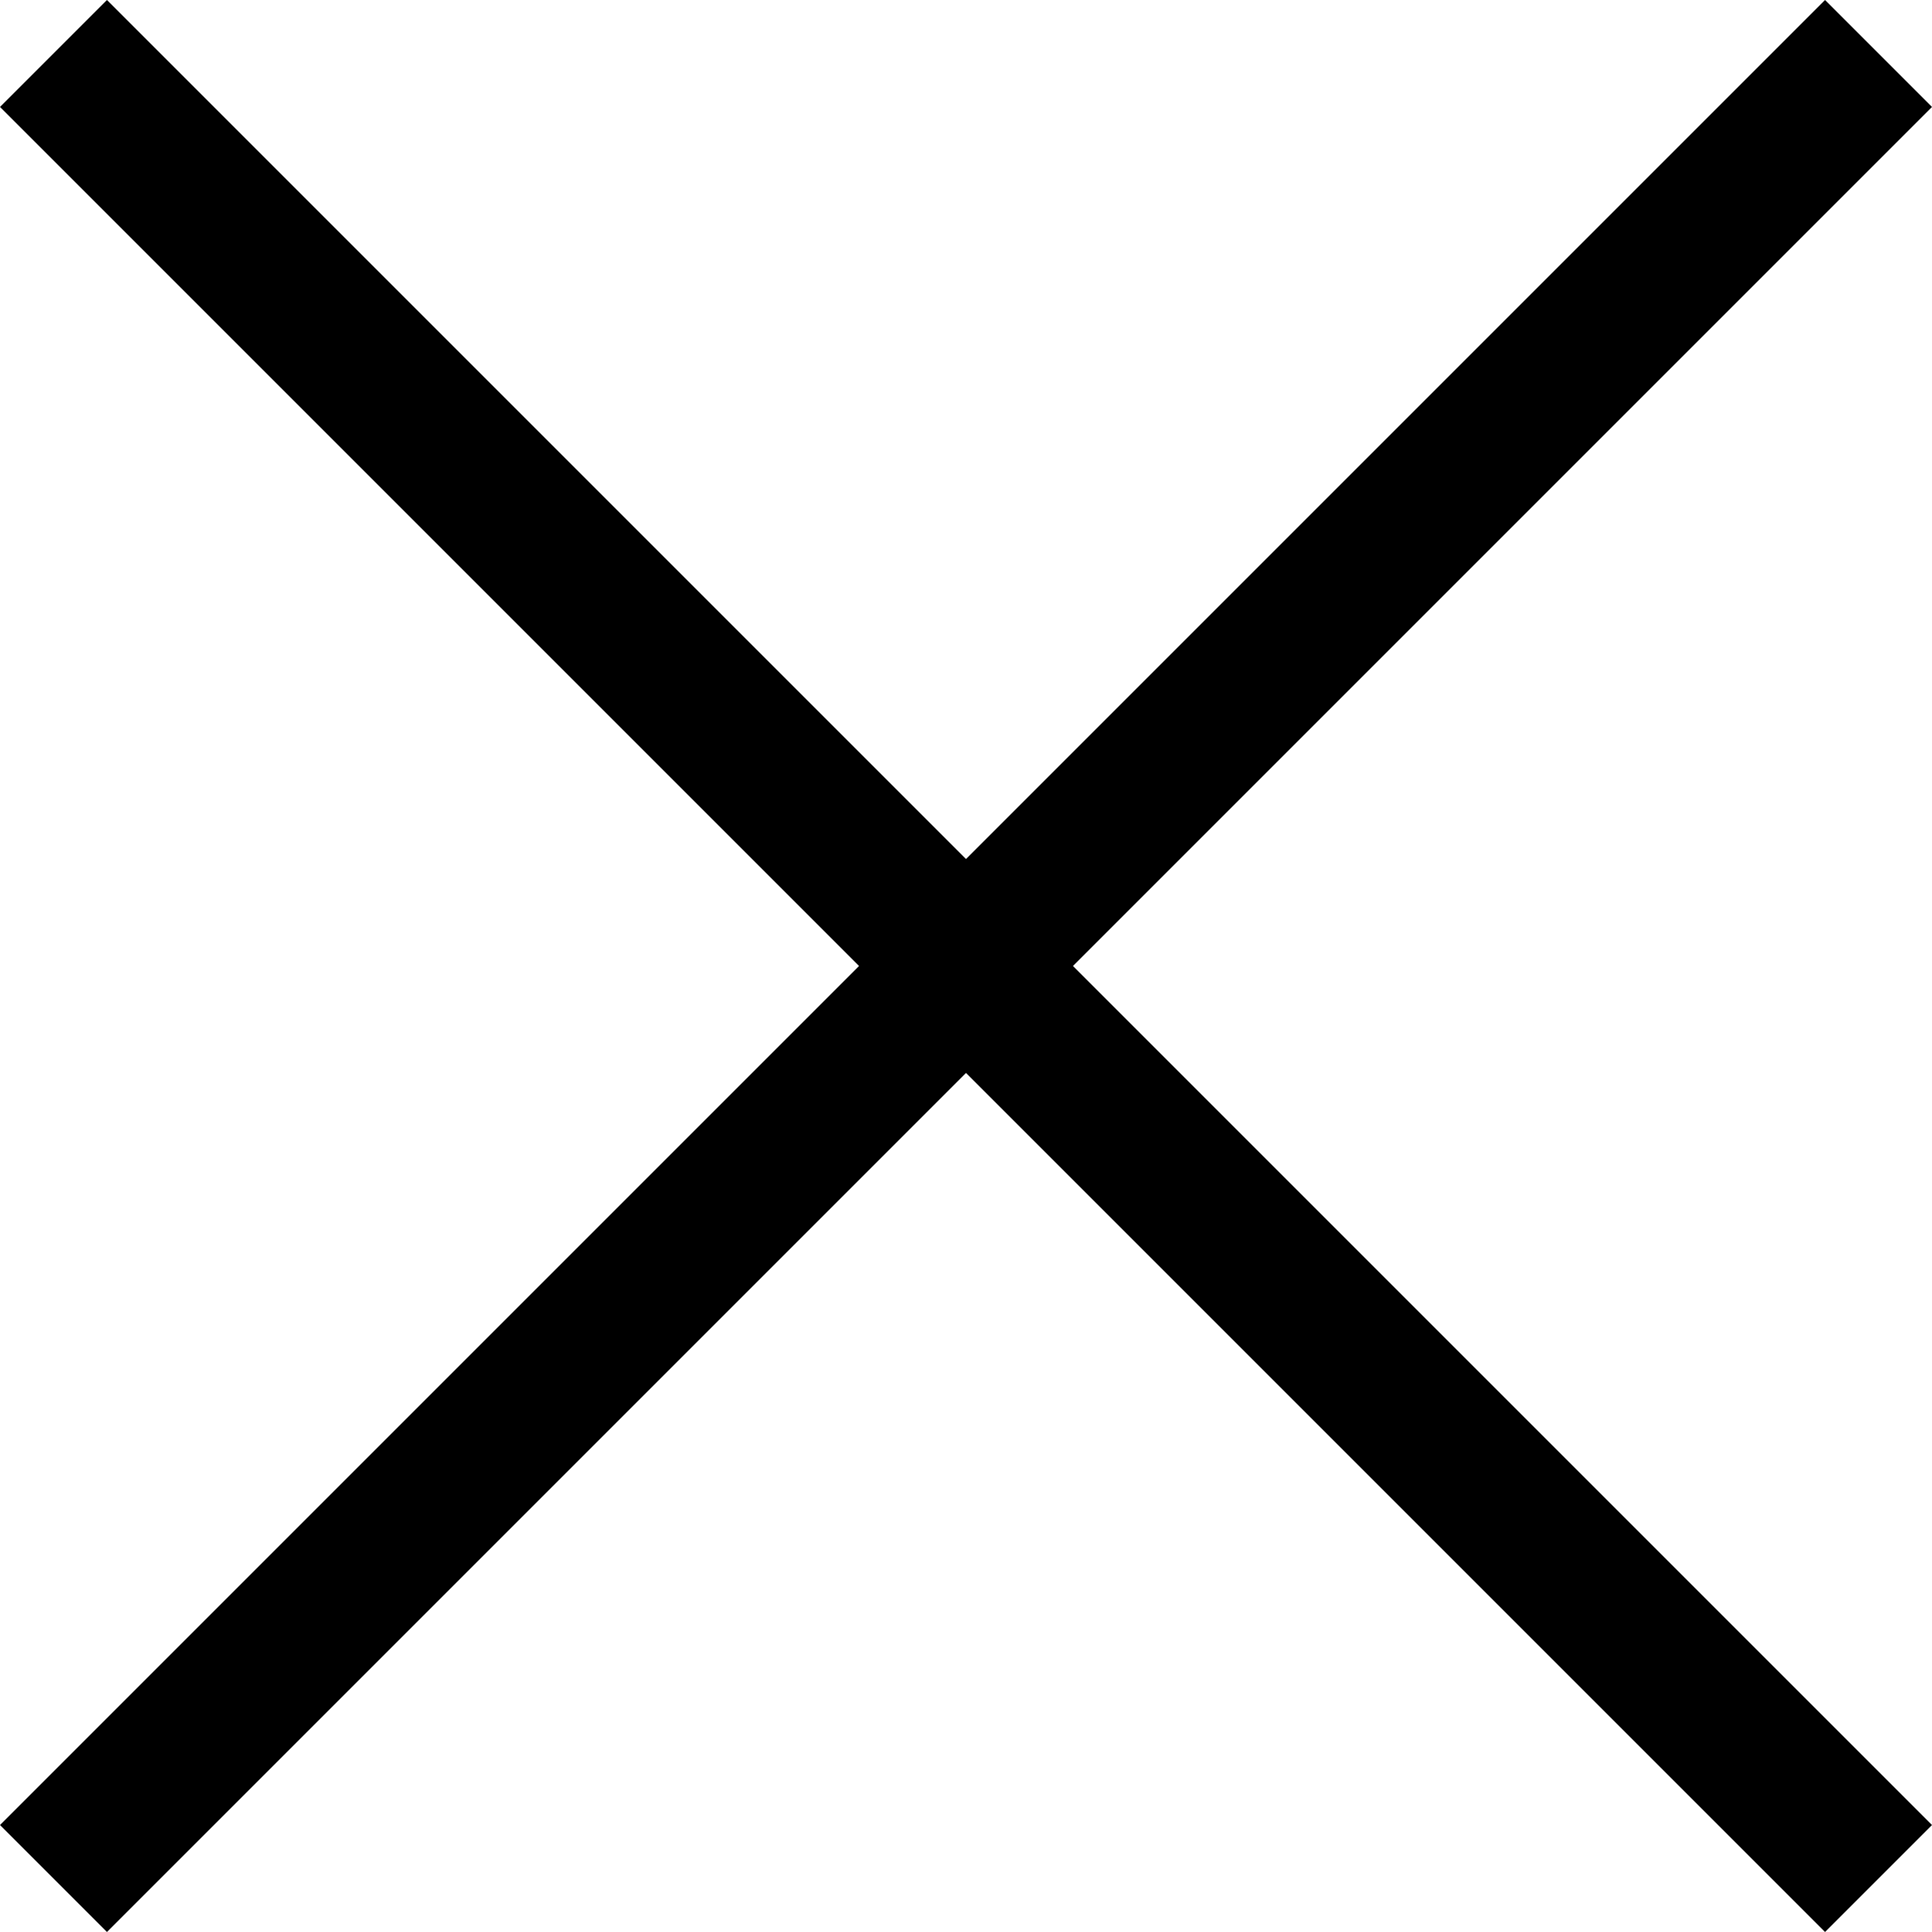<?xml version="1.0" encoding="UTF-8" standalone="no"?>
<!-- Created with Inkscape (http://www.inkscape.org/) -->

<svg
   width="499.68mm"
   height="499.68mm"
   viewBox="0 0 499.68 499.68"
   version="1.1"
   id="svg1"
   xmlns="http://www.w3.org/2000/svg"
   xmlns:svg="http://www.w3.org/2000/svg">
  <defs
     id="defs1" />
  <g
     id="layer1"
     transform="translate(-0.16,-0.16)">
    <path
       style="fill:none;stroke:#000000;stroke-width:39.121;stroke-dasharray:none;stroke-opacity:1"
       d="M 13.991,13.991 486.009,486.009"
       id="path3" />
    <path
       style="fill:none;stroke:#000000;stroke-width:39.121;stroke-dasharray:none;stroke-opacity:1"
       d="M 486.009,13.991 13.991,486.009"
       id="path4" />
  </g>
</svg>
